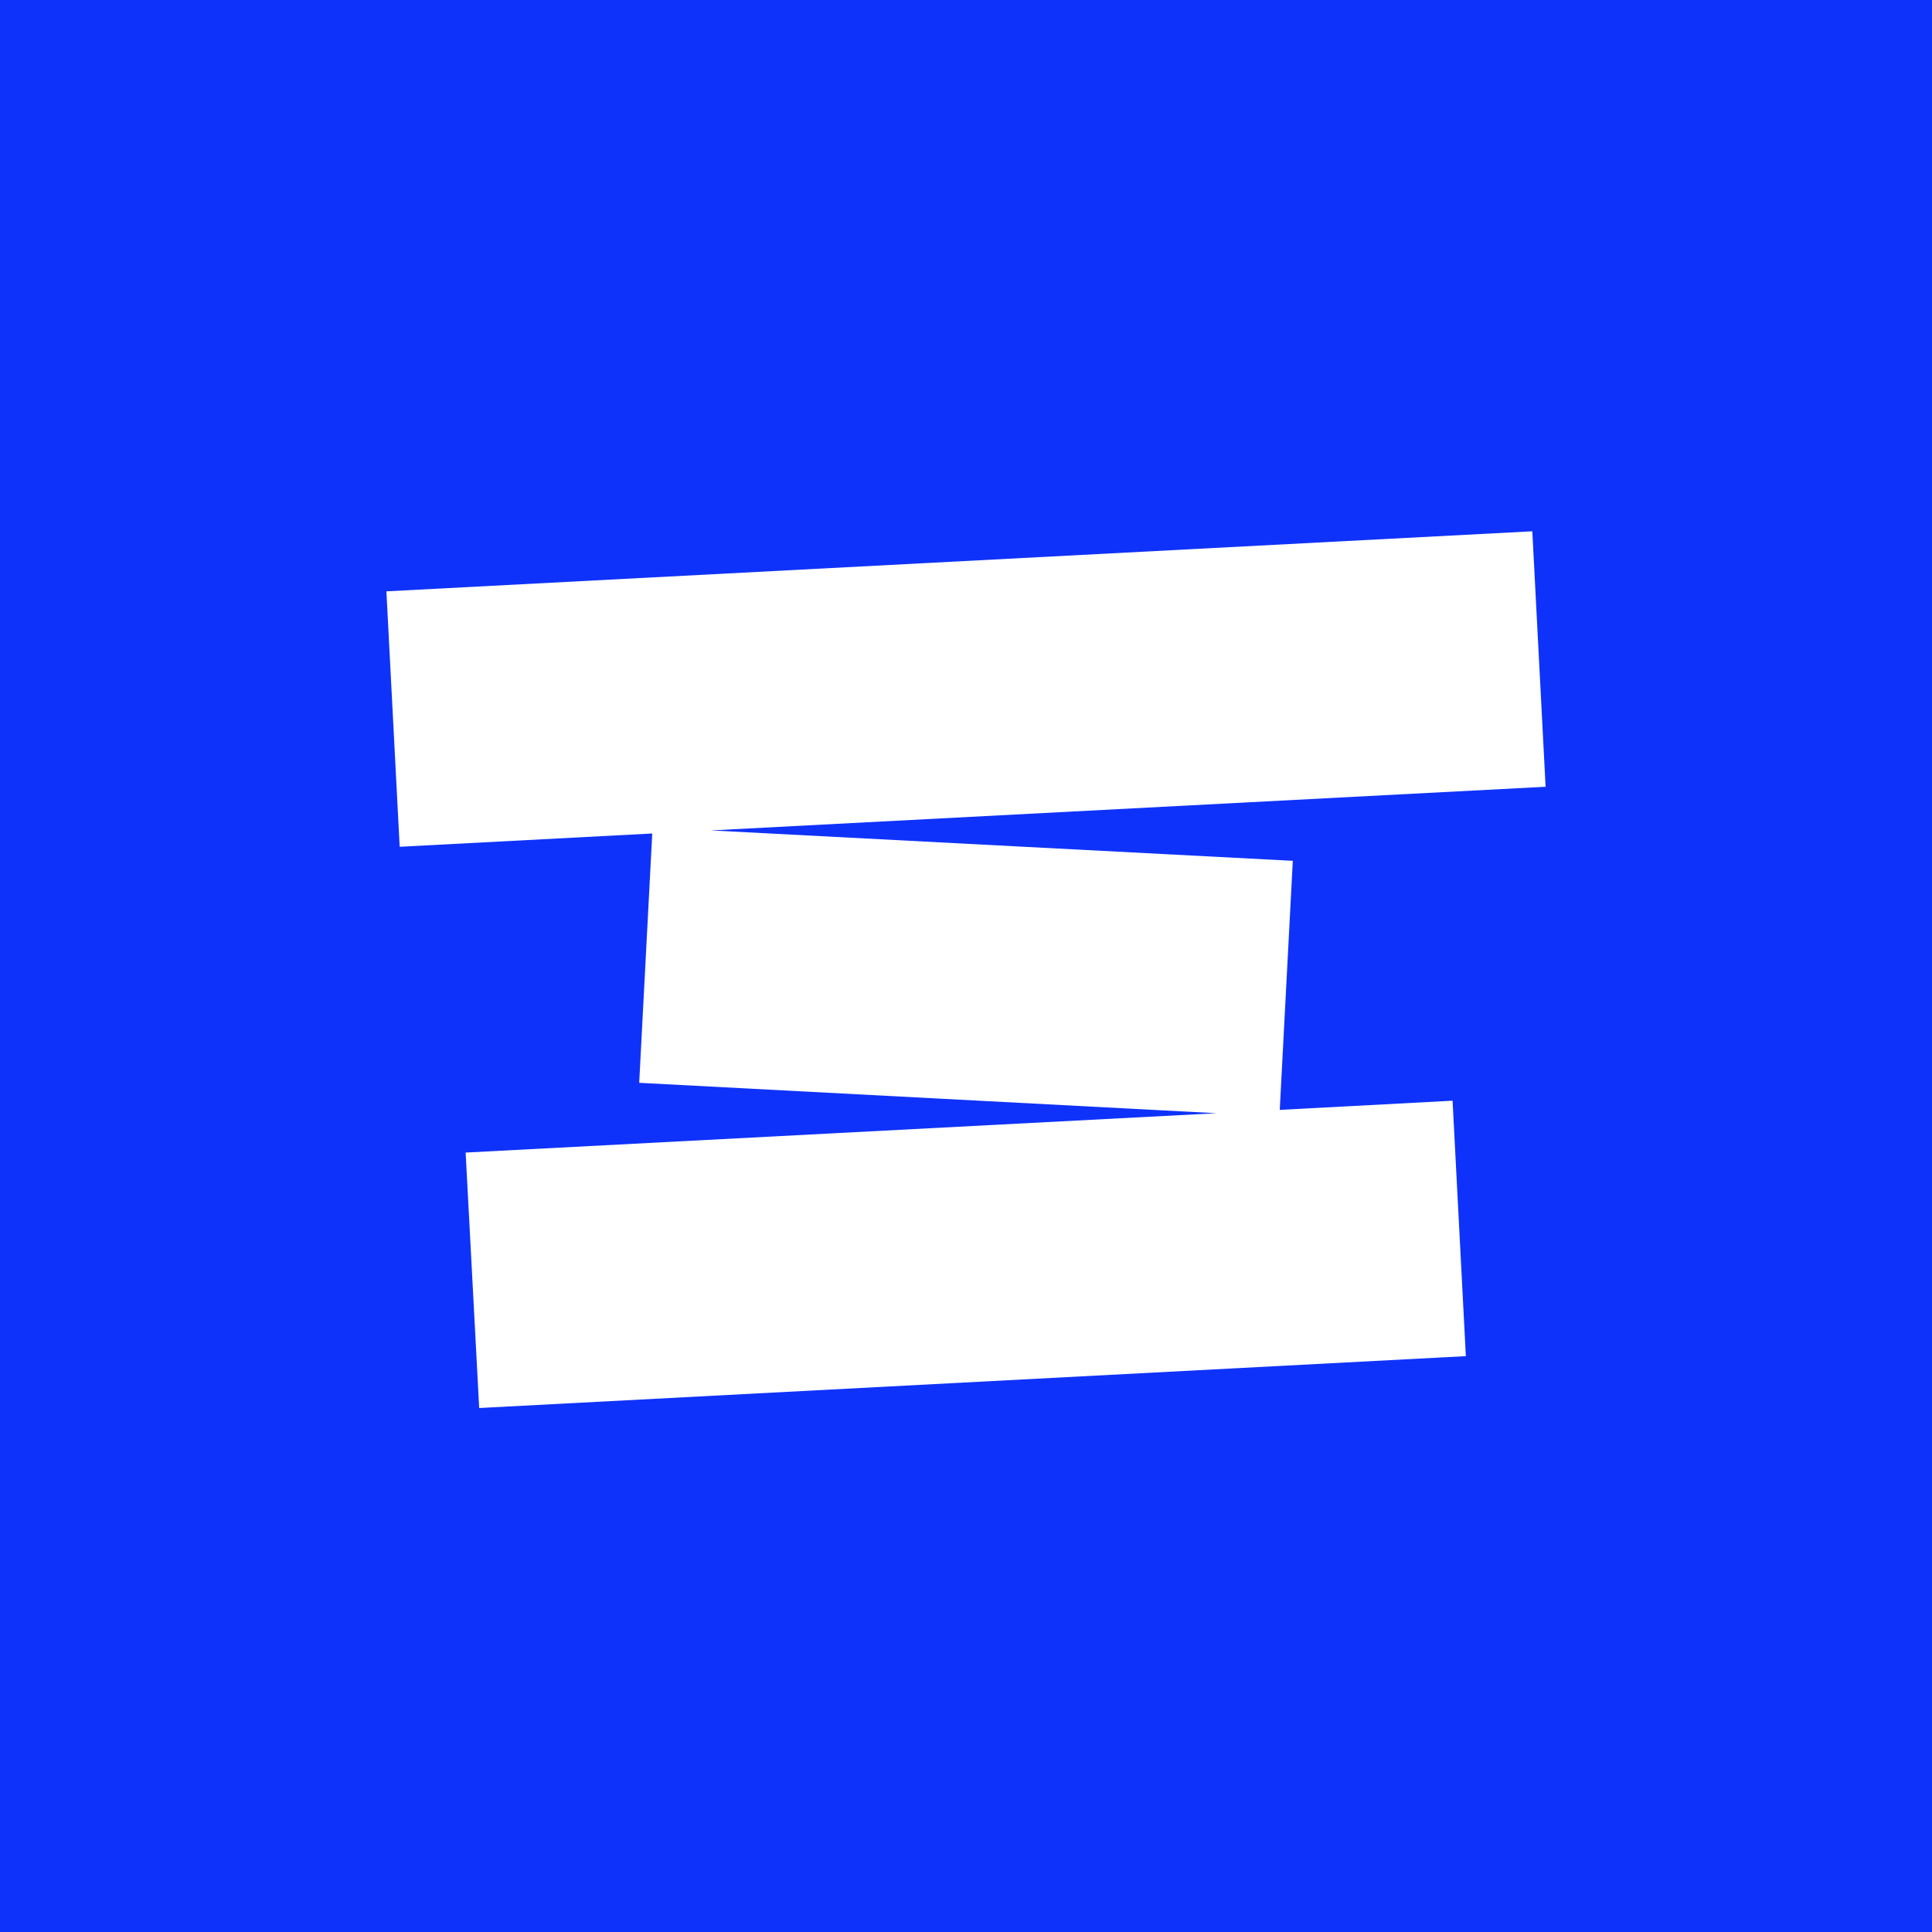 <svg xmlns="http://www.w3.org/2000/svg" width="80" height="80" fill="none"><path fill="#0F32FA" d="M0 0h80v80H0z"/><g clip-path="url(#a)"><path fill="#fff" d="m52.992 45.958.54-10.313-24.09-1.259L64 32.578 63.45 22 16 24.486l.55 10.577 10.458-.55-.54 10.324 23.91 1.259-31.097 1.629.561 10.578 40.856-2.148-.55-10.577z"/></g><defs><clipPath id="a"><path fill="#fff" d="M16 22h48v36.303H16z"/></clipPath></defs></svg>